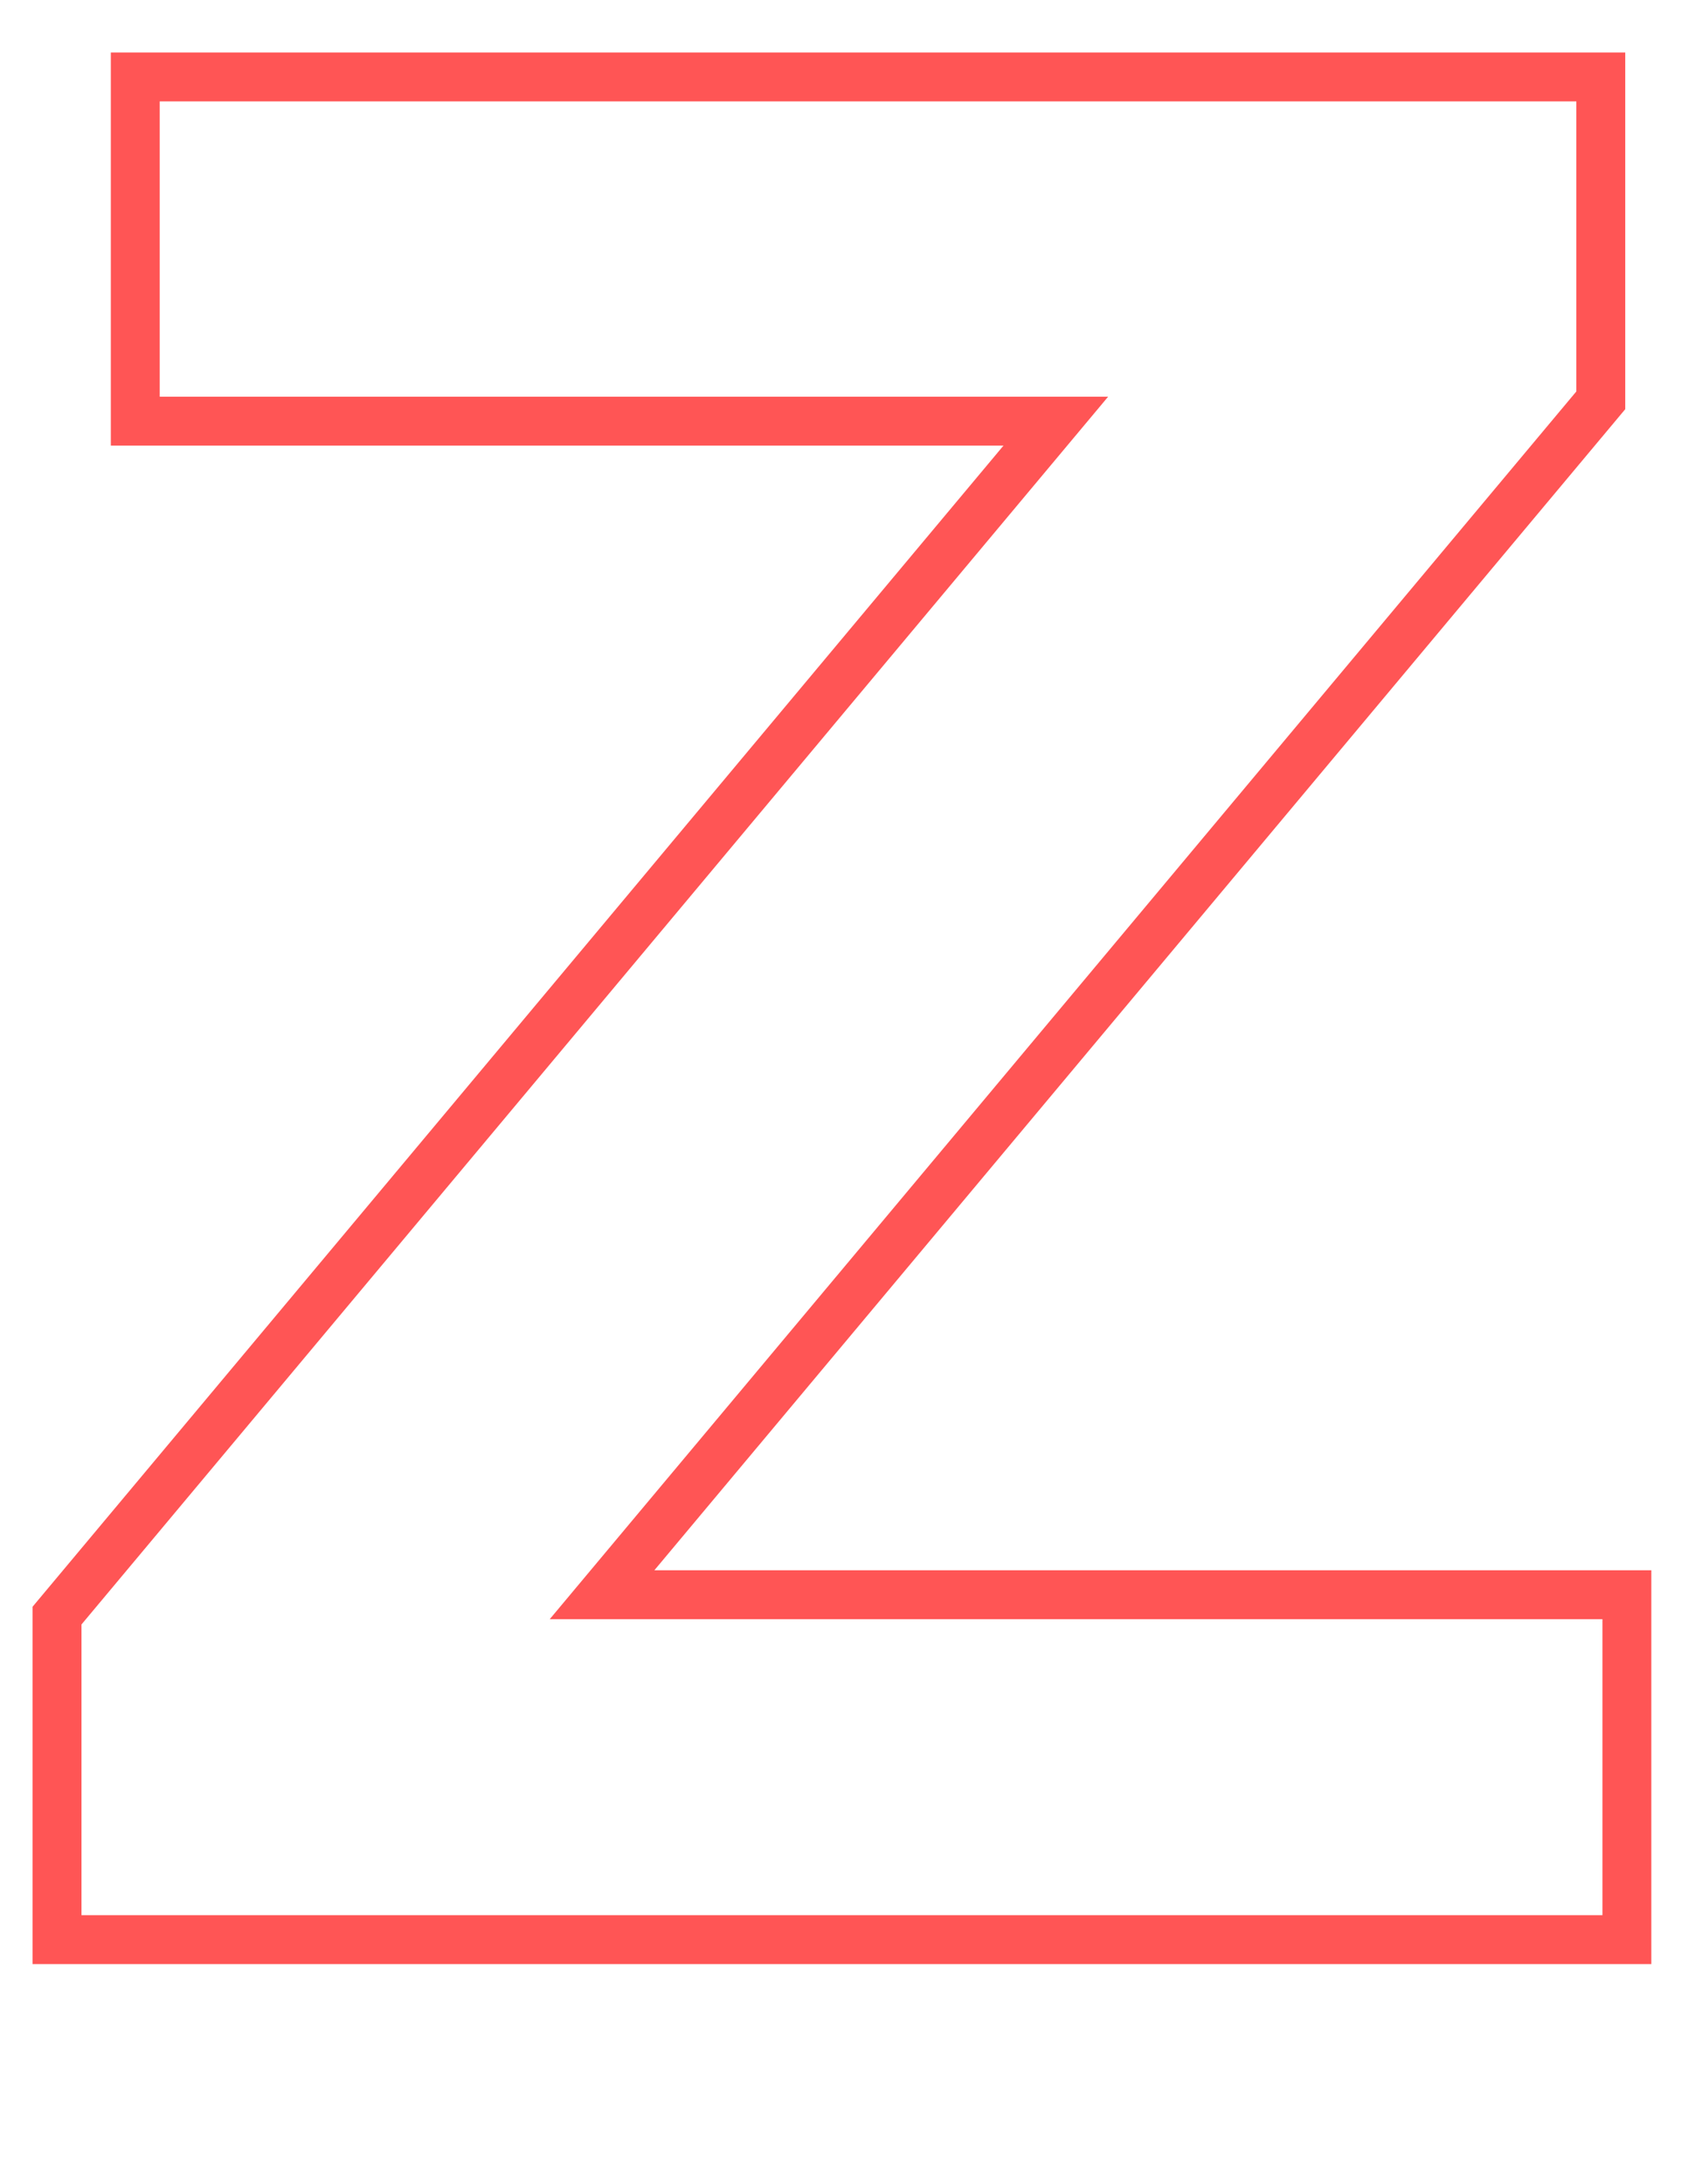 <svg id="Layer_1" data-name="Layer 1" xmlns="http://www.w3.org/2000/svg" viewBox="0 0 104 134"><defs><style>.cls-1{fill:none;stroke:#f55;stroke-width:3px;}</style></defs><title>letter-Artboard 19</title><path class="cls-1" d="M3.5,99.12,64.78,25.84H8.3V4.72H98.22V24.56L36.94,97.84H99.82V119H3.5Z"/></svg>